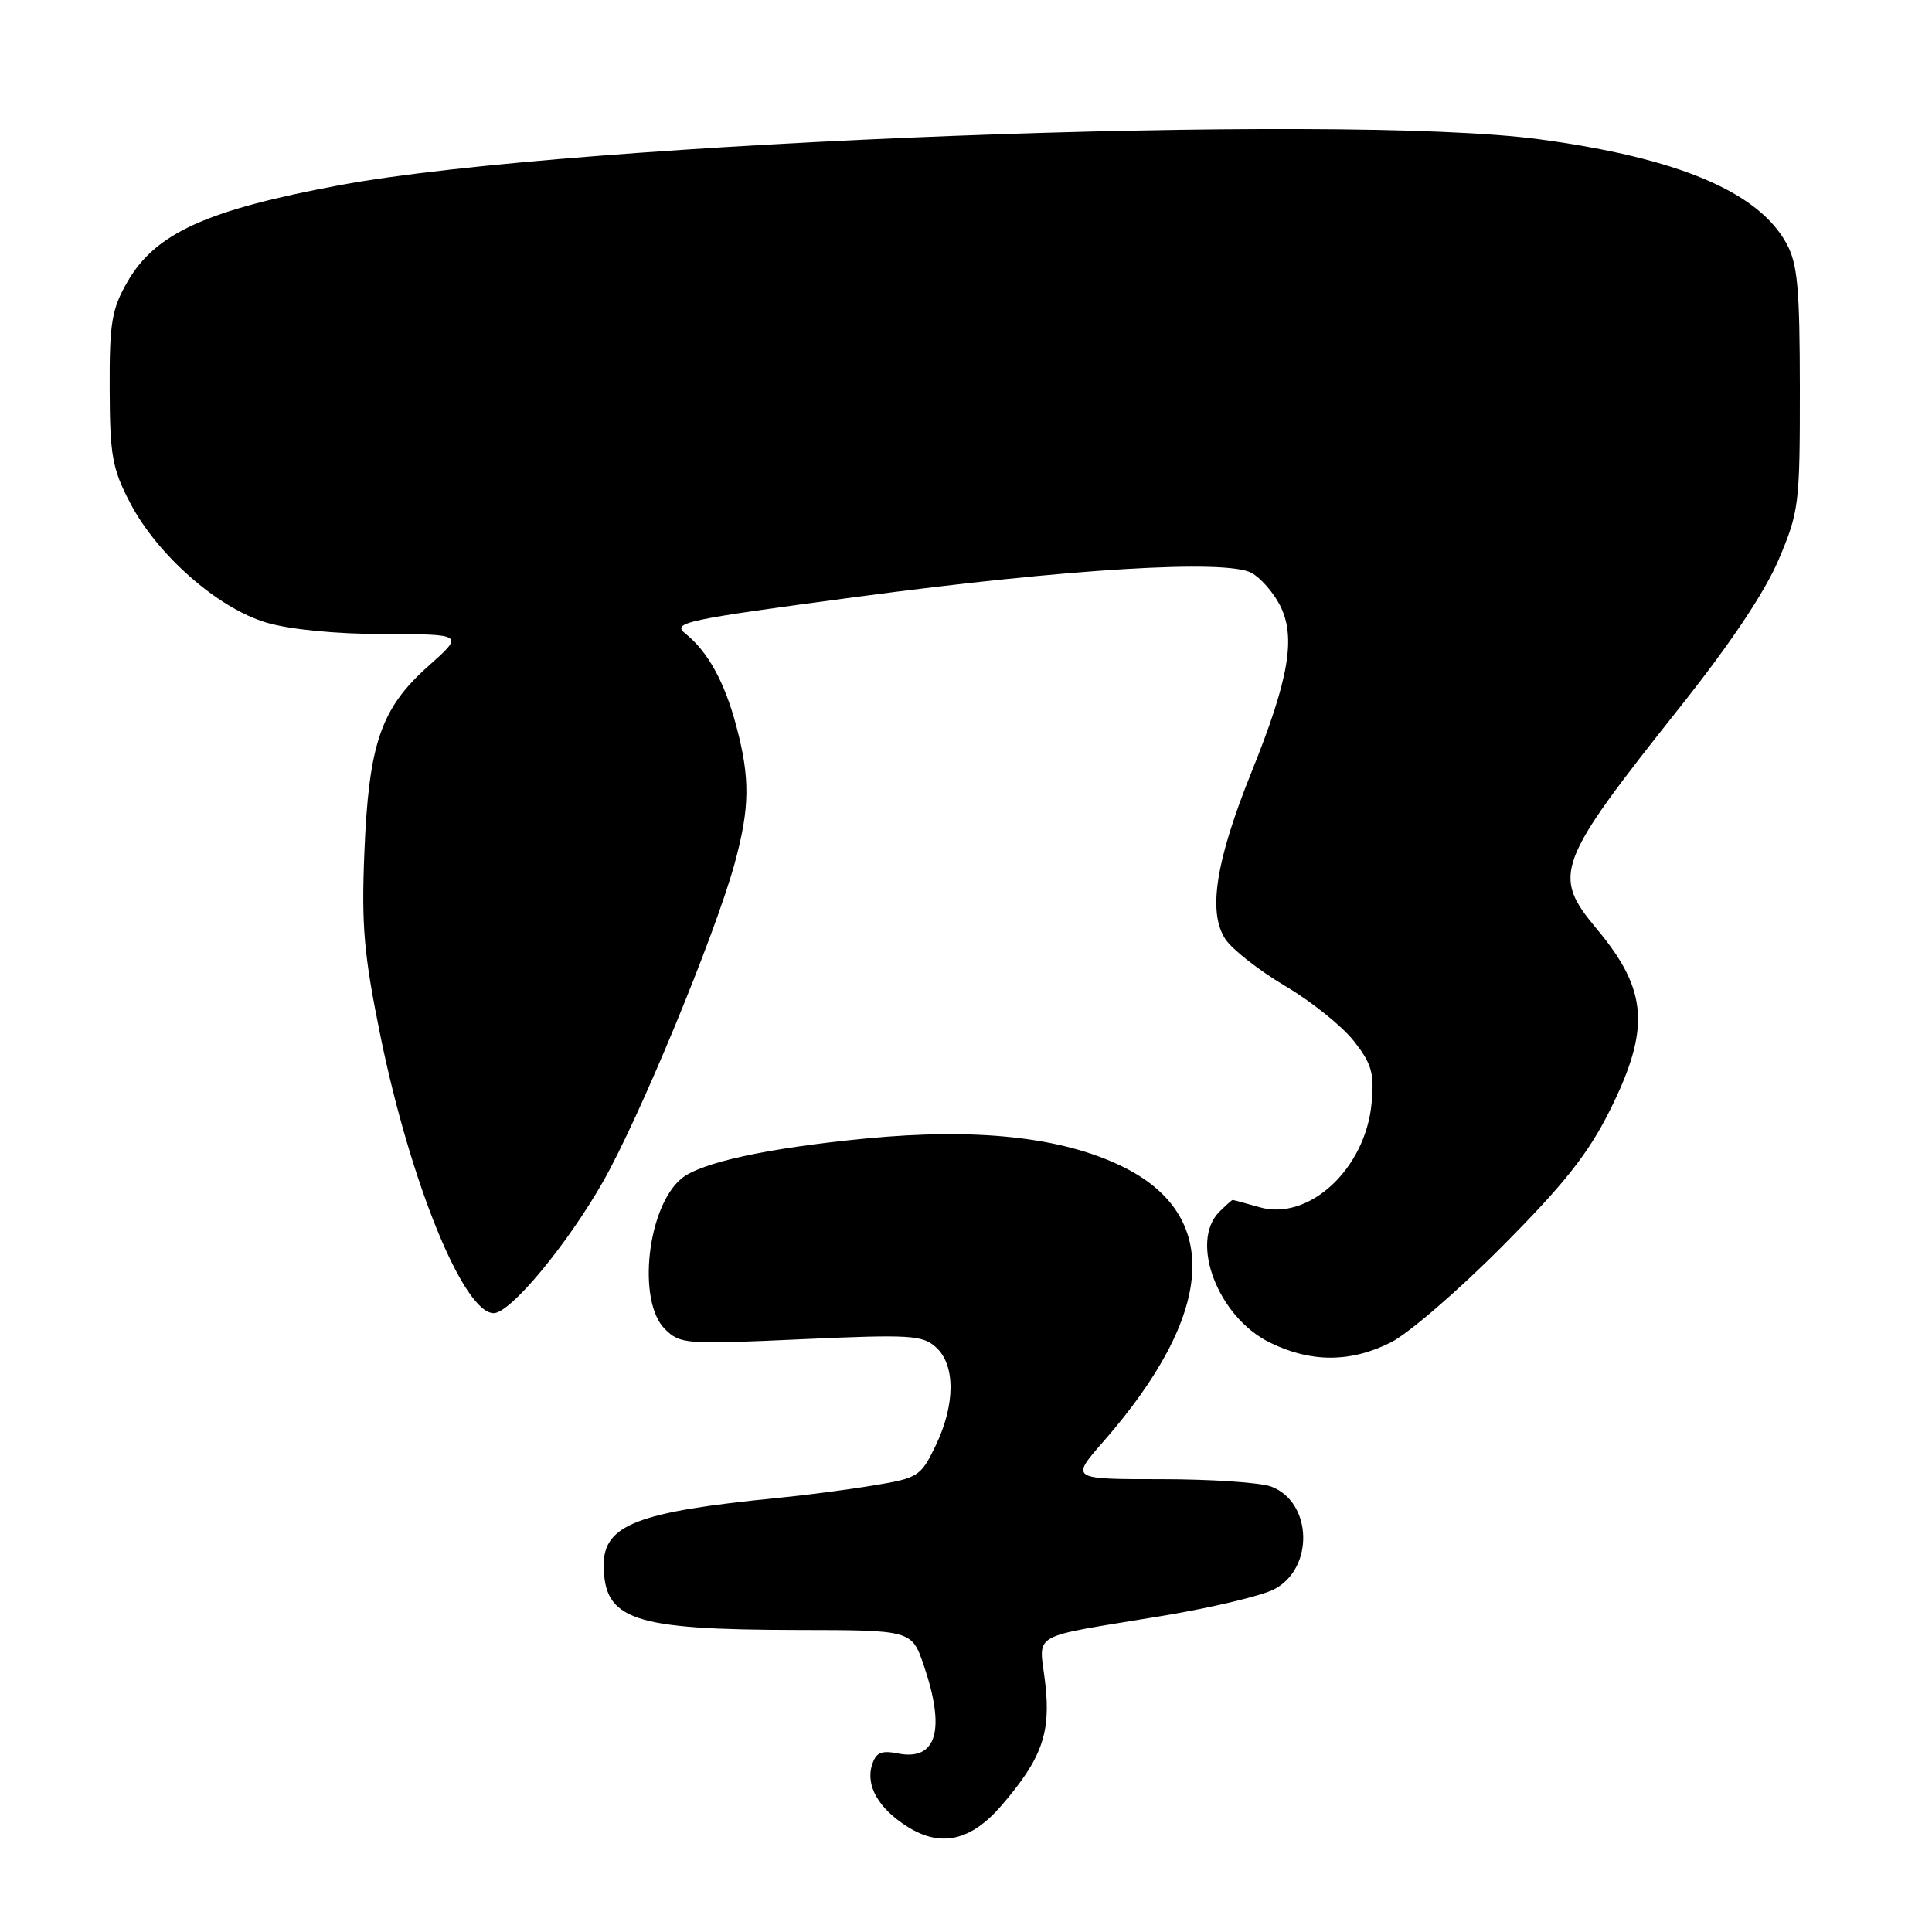 <?xml version="1.0" encoding="UTF-8" standalone="no"?>
<!DOCTYPE svg PUBLIC "-//W3C//DTD SVG 1.1//EN" "http://www.w3.org/Graphics/SVG/1.1/DTD/svg11.dtd" >
<svg xmlns="http://www.w3.org/2000/svg" xmlns:xlink="http://www.w3.org/1999/xlink" version="1.1" viewBox="0 0 256 256">
 <g >
 <path fill="currentColor"
d=" M 132.71 239.23 C 138.07 233.00 139.27 229.62 138.49 222.96 C 137.70 216.13 135.98 217.11 154.16 214.09 C 160.57 213.02 167.17 211.45 168.82 210.59 C 174.15 207.84 173.91 199.06 168.45 196.98 C 167.03 196.44 160.46 196.00 153.86 196.00 C 141.84 196.00 141.84 196.00 146.19 191.03 C 161.01 174.09 161.91 161.01 148.70 154.56 C 140.73 150.66 129.44 149.43 114.71 150.86 C 101.63 152.13 92.87 154.04 90.29 156.17 C 85.77 159.92 84.39 172.39 88.09 176.09 C 90.11 178.11 90.79 178.16 106.12 177.46 C 120.62 176.81 122.23 176.90 124.03 178.53 C 126.62 180.87 126.59 186.16 123.96 191.59 C 122.00 195.64 121.67 195.85 115.71 196.83 C 112.29 197.40 106.58 198.14 103.00 198.49 C 84.55 200.30 80.00 202.05 80.00 207.33 C 80.00 214.67 83.79 215.94 105.66 215.98 C 120.81 216.00 120.81 216.00 122.41 220.68 C 125.33 229.25 124.11 233.37 118.95 232.34 C 116.78 231.91 116.06 232.22 115.55 233.86 C 114.67 236.62 116.44 239.68 120.31 242.09 C 124.70 244.83 128.69 243.91 132.71 239.23 Z  M 184.29 177.88 C 186.61 176.72 193.26 170.98 199.07 165.13 C 207.31 156.84 210.44 152.88 213.32 147.12 C 218.71 136.30 218.35 131.20 211.61 123.13 C 205.58 115.92 206.14 114.43 222.66 93.63 C 229.28 85.30 233.87 78.43 235.69 74.13 C 238.38 67.79 238.50 66.81 238.49 51.50 C 238.48 38.17 238.19 34.96 236.73 32.28 C 233.01 25.43 222.35 20.93 204.00 18.46 C 177.62 14.90 75.73 18.80 44.98 24.54 C 27.31 27.84 20.56 30.92 16.87 37.37 C 14.80 40.97 14.50 42.78 14.53 51.50 C 14.56 60.35 14.87 62.09 17.23 66.61 C 20.83 73.53 28.85 80.58 35.28 82.49 C 38.38 83.41 44.48 84.01 50.93 84.02 C 61.50 84.04 61.50 84.04 56.75 88.27 C 50.46 93.87 48.86 98.54 48.28 113.00 C 47.88 122.69 48.22 126.50 50.40 137.22 C 54.39 156.74 61.43 174.00 65.42 174.00 C 67.62 174.00 75.09 165.02 79.88 156.62 C 84.72 148.14 94.74 123.91 97.34 114.43 C 99.36 107.05 99.41 103.12 97.56 96.19 C 96.01 90.35 93.79 86.33 90.80 83.94 C 88.99 82.49 90.72 82.13 113.67 79.07 C 141.55 75.35 162.42 74.09 165.82 75.90 C 167.01 76.54 168.70 78.46 169.58 80.16 C 171.76 84.37 170.82 89.92 165.86 102.23 C 161.09 114.07 160.02 120.85 162.36 124.43 C 163.26 125.79 166.82 128.59 170.28 130.64 C 173.74 132.68 177.83 135.96 179.38 137.93 C 181.77 140.97 182.12 142.19 181.74 146.21 C 180.93 154.89 173.42 161.84 166.88 159.96 C 165.03 159.43 163.43 159.00 163.33 159.00 C 163.23 159.00 162.44 159.71 161.57 160.57 C 157.58 164.56 161.40 174.50 168.21 177.87 C 173.66 180.57 178.94 180.57 184.29 177.88 Z "/>
</g>
</svg>